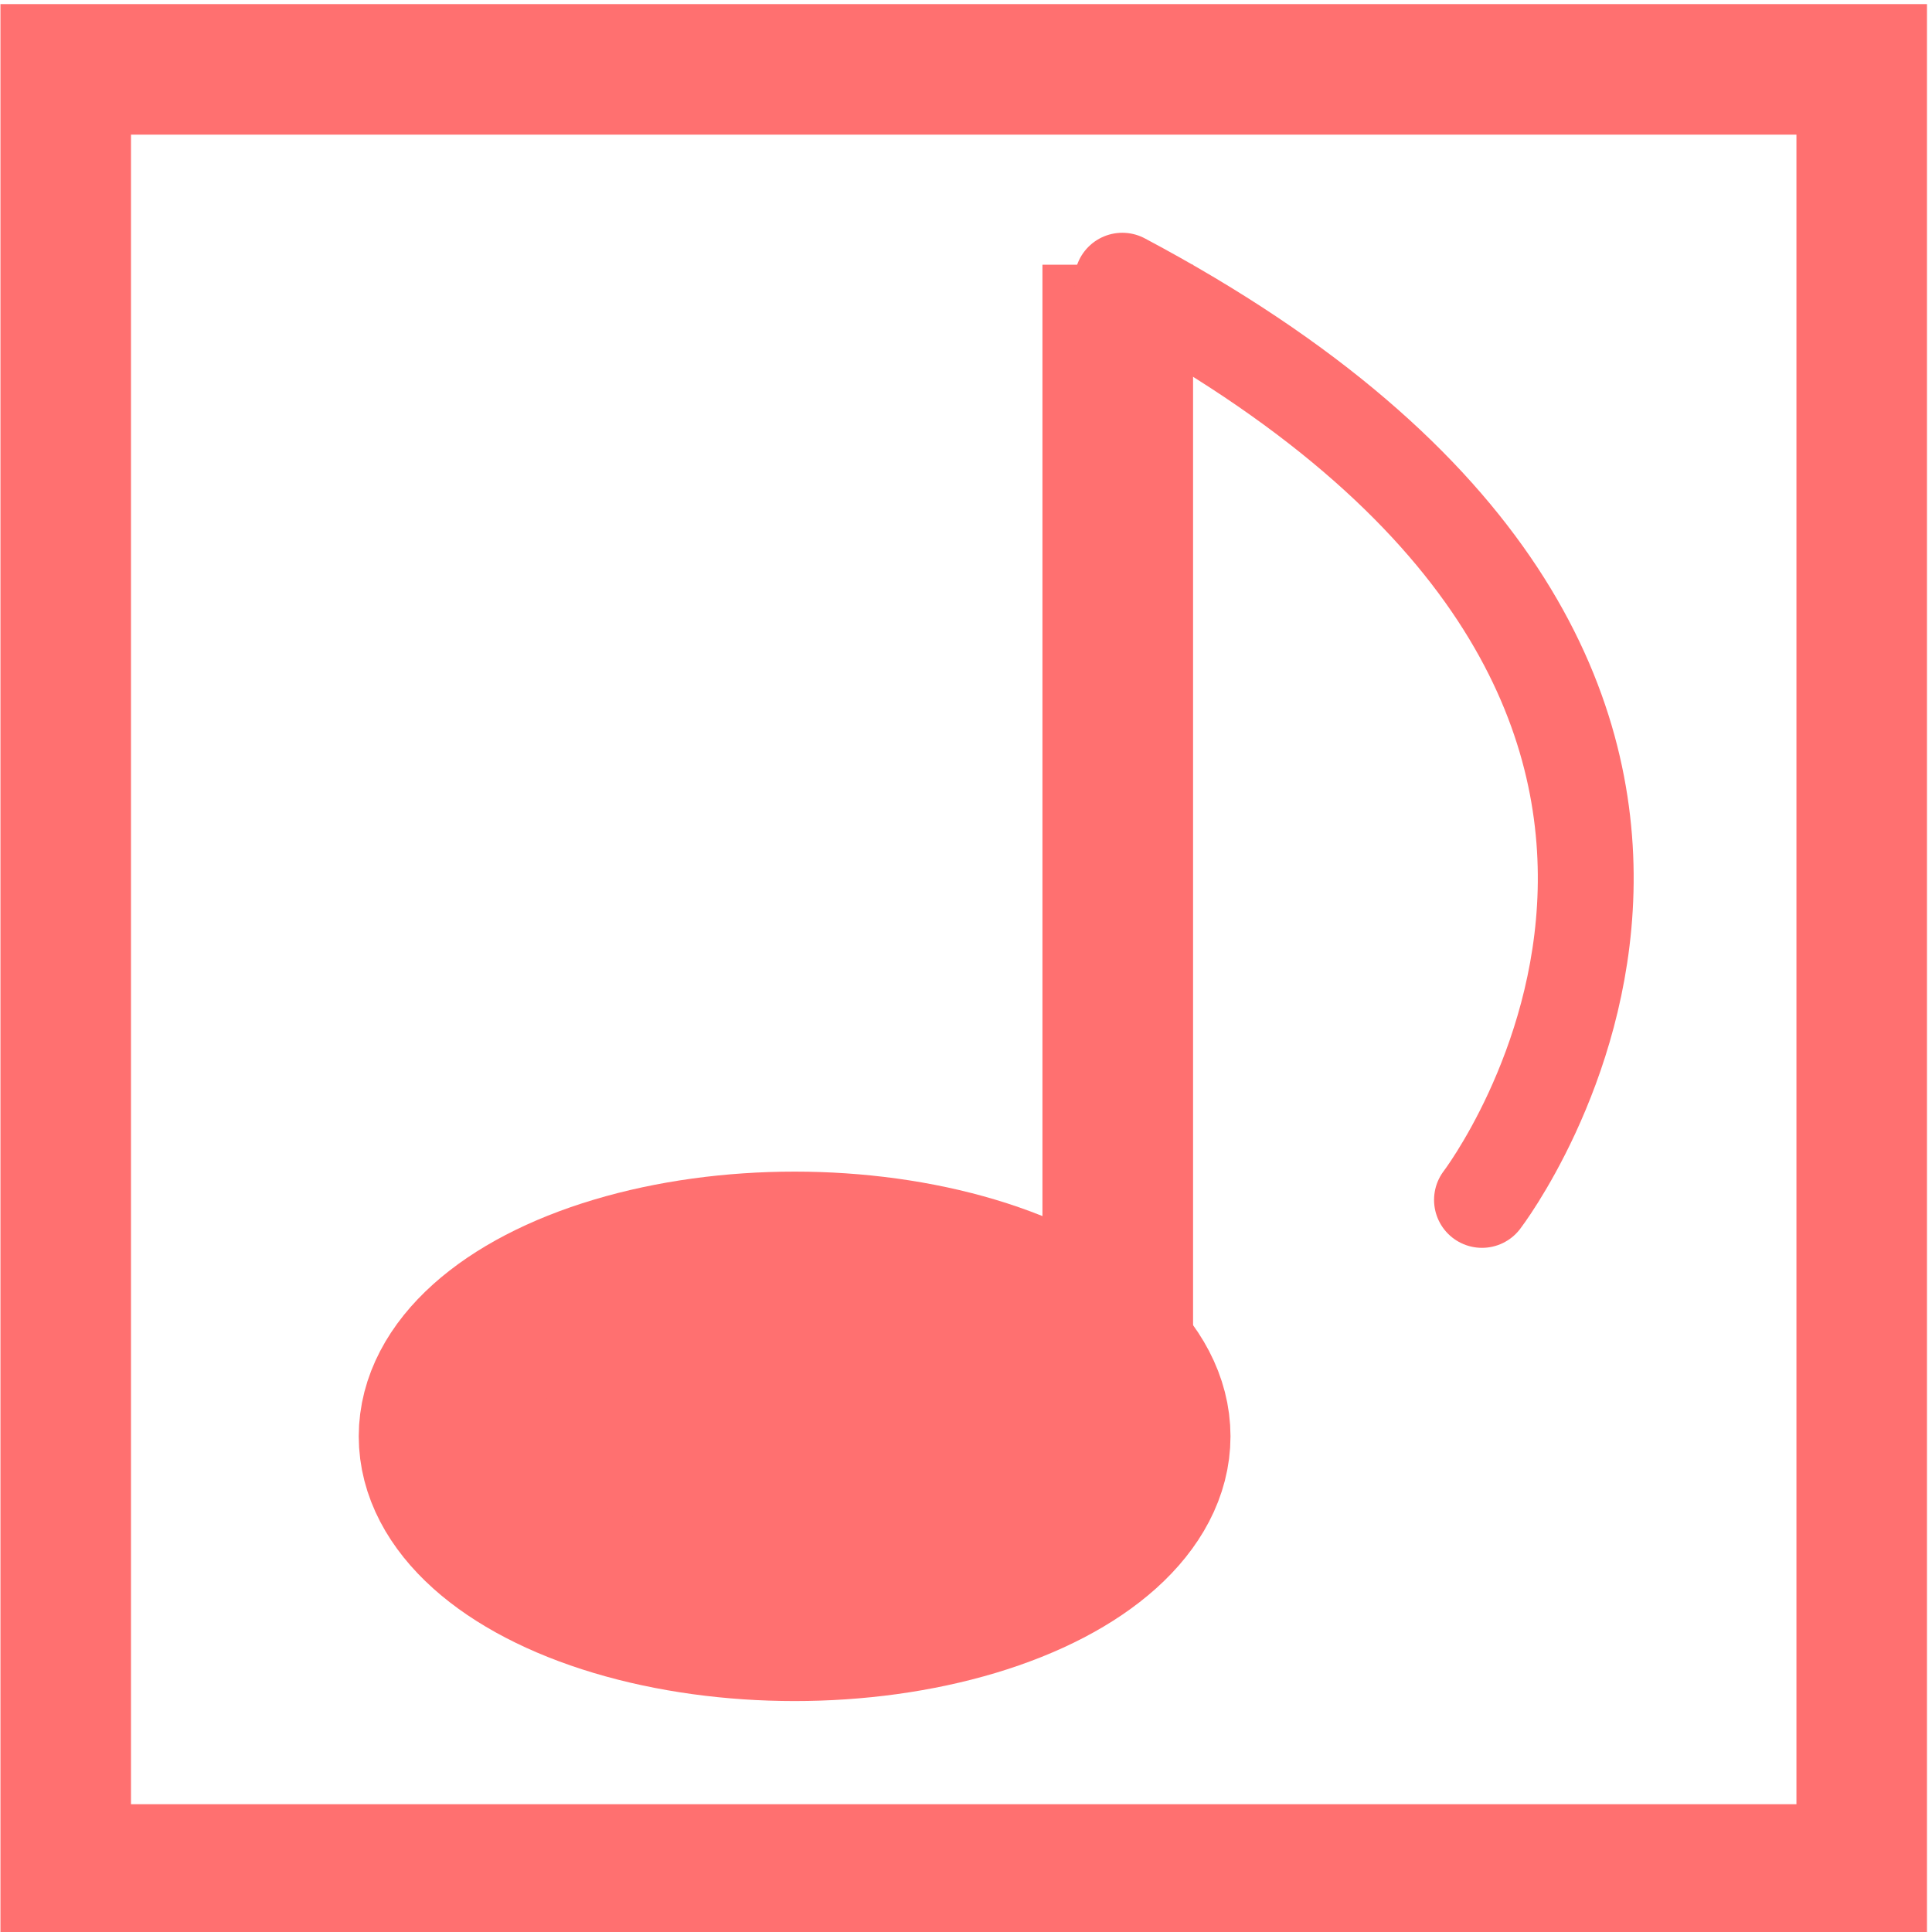 <svg height="16" viewBox="0 0 4.233 4.233" width="16" xmlns="http://www.w3.org/2000/svg"><g stroke="#ff7070"><path d="m.144.152h3.935v3.944h-3.935z" fill="none" stroke-width=".286"/><ellipse cx="1.741" cy="3.147" fill="#ff7070" rx=".779" ry=".404" stroke-width=".352"/><path d="m2.319.615h.26v2.355h-.26z" fill="#ff7070" stroke-width=".07"/><path d="m2.459.615c1.656.88.788 2.014.788 2.014" fill="none" stroke-linecap="round" stroke-linejoin="bevel" stroke-width=".21"/></g></svg>